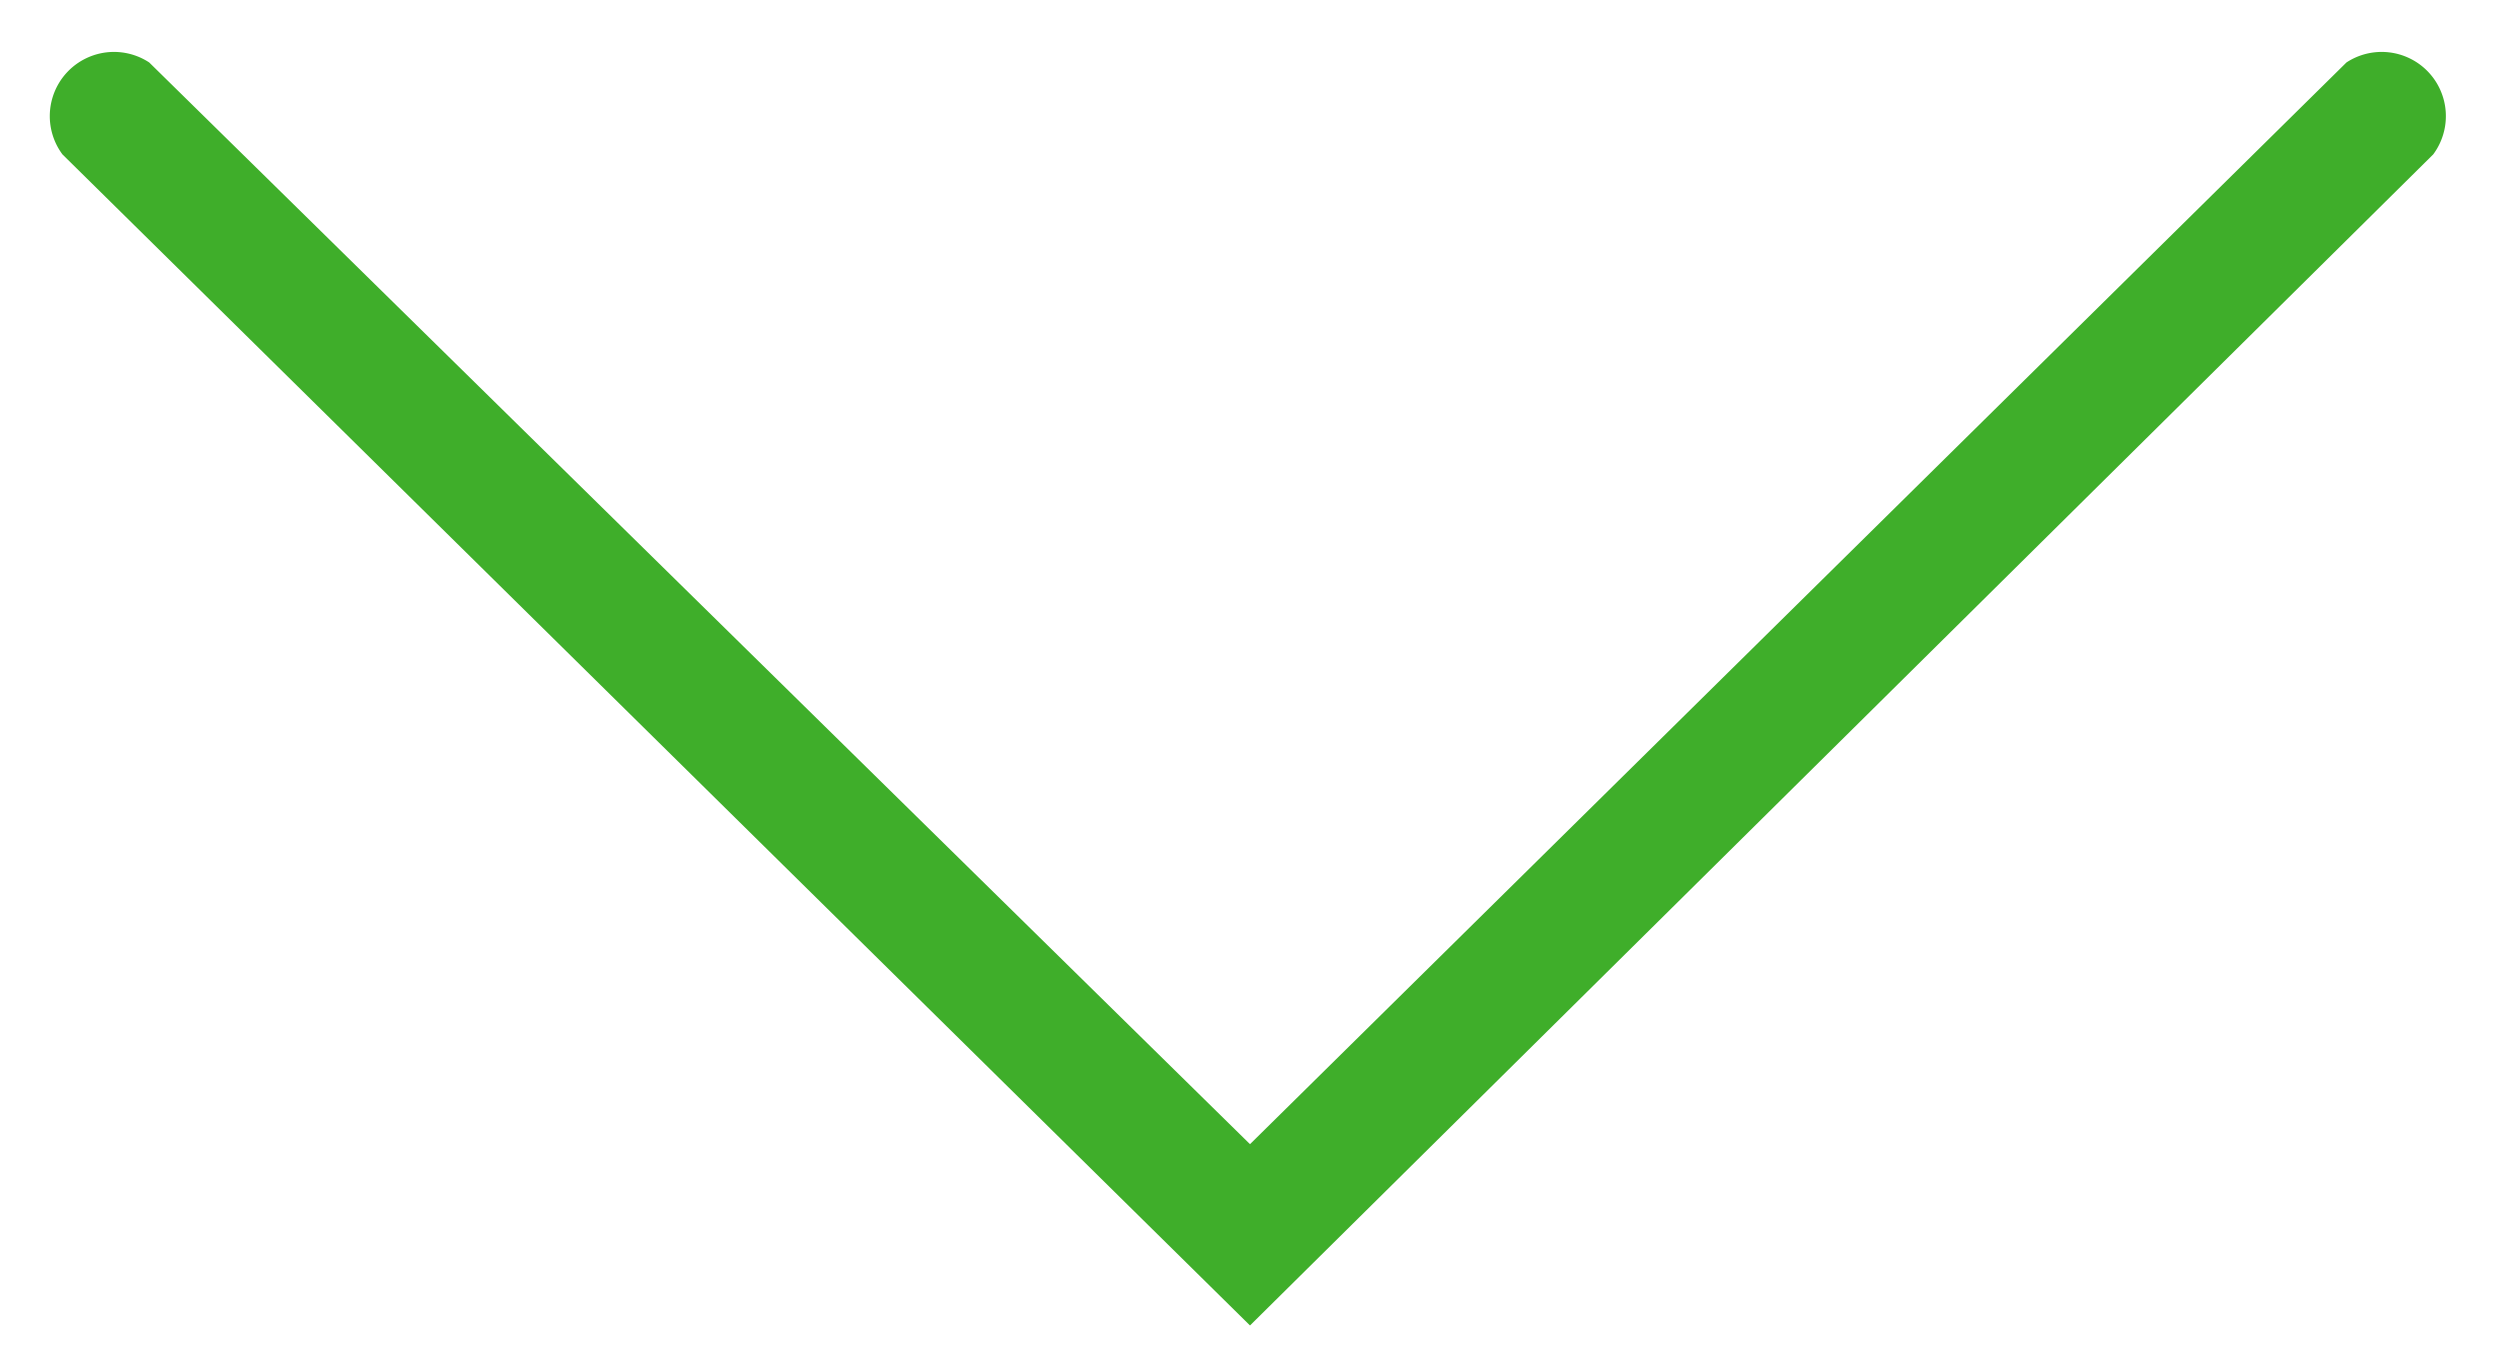 <svg id="Ebene_1" data-name="Ebene 1" xmlns="http://www.w3.org/2000/svg" viewBox="0 0 28.82 15.78"><defs><style>.cls-1{fill:#3fae2a;}</style></defs><title>down</title><path class="cls-1" d="M14.41,15.28L0.72,1.78a0.74,0.74,0,0,1,1-1.06L14.41,13.19,27.05,0.72a0.74,0.74,0,0,1,1,1.06Z"/></svg>